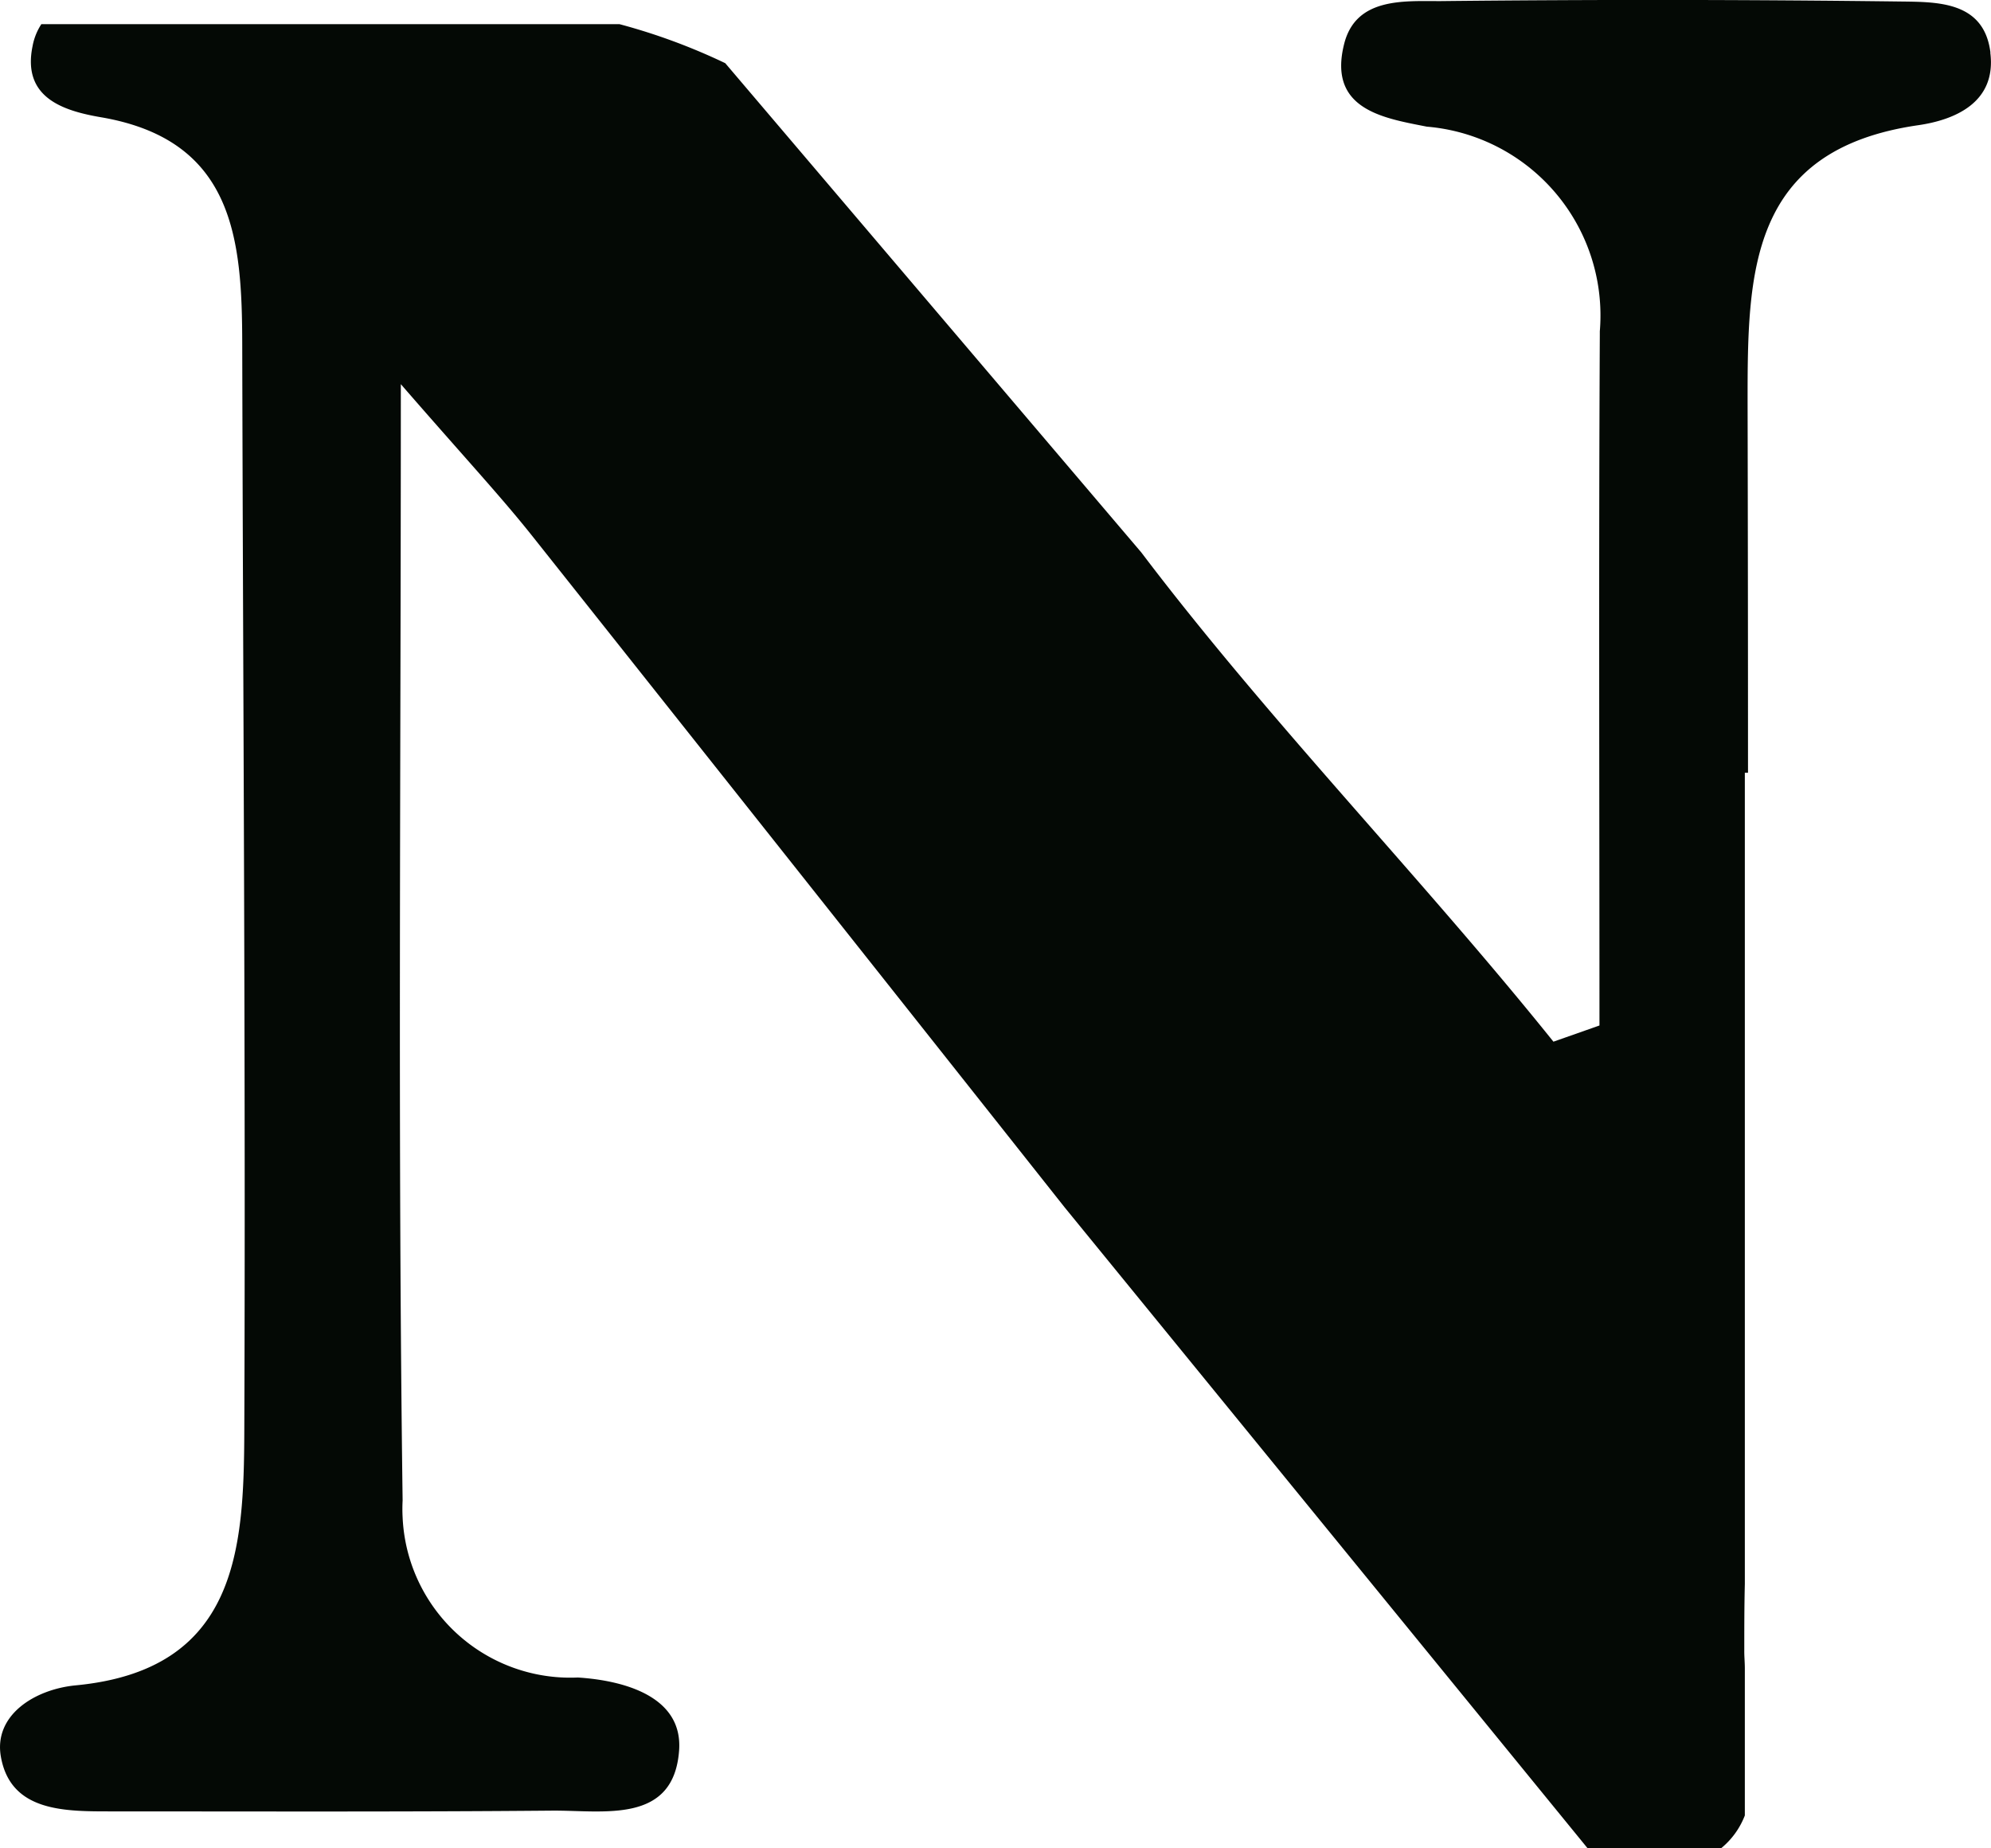 <svg xmlns="http://www.w3.org/2000/svg" xmlns:xlink="http://www.w3.org/1999/xlink" width="28.899" height="26.82" viewBox="0 0 28.899 26.82">
  <defs>
    <clipPath id="clip-path">
      <rect id="Rectangle_4638" data-name="Rectangle 4638" width="28.899" height="26.82" transform="translate(0 0)" fill="#040905"/>
    </clipPath>
  </defs>
  <g id="Novello" transform="translate(0 0)" clip-path="url(#clip-path)">
    <path id="Path_4" data-name="Path 4" d="M28.891.764C28.8.022,28.13.029,27.6.022Q24.25-.02,20.9.016c-.534,0-1.221-.051-1.39.622-.241.956.58,1.077,1.2,1.2a2.75,2.75,0,0,1,2.511,2.97l0,.053c-.017,3.34-.005,6.681-.005,10.021l-.668.235c-1.929-2.4-4.129-4.654-5.982-7.1L10.527.917A8.821,8.821,0,0,0,8.993.351H.6A.866.866,0,0,0,.473.668c-.154.746.437.938.989,1.033C3.4,2.03,3.513,3.472,3.516,4.994c.012,5.258.05,10.516.03,15.774-.006,1.718-.1,3.467-2.448,3.69-.6.058-1.192.436-1.085,1.036.144.814.955.792,1.631.793,2.124,0,4.247.008,6.371-.011.746-.006,1.763.2,1.842-.872.058-.78-.787-1.016-1.469-1.06a2.436,2.436,0,0,1-2.544-2.323,2.243,2.243,0,0,1,0-.246c-.07-5.183-.026-10.366-.026-16.2.944,1.087,1.456,1.634,1.92,2.219q3.86,4.86,7.714,9.726l7.59,9.3h1.942a1.146,1.146,0,0,0,.342-.474V24.212c0-.088-.009-.175-.008-.258,0-.322,0-.645.008-.967V11.214h.046q0-2.693-.006-5.384c0-1.865.014-3.657,2.477-4.013.525-.076,1.138-.326,1.046-1.053" fill="#040905"/>
  </g>
</svg>
